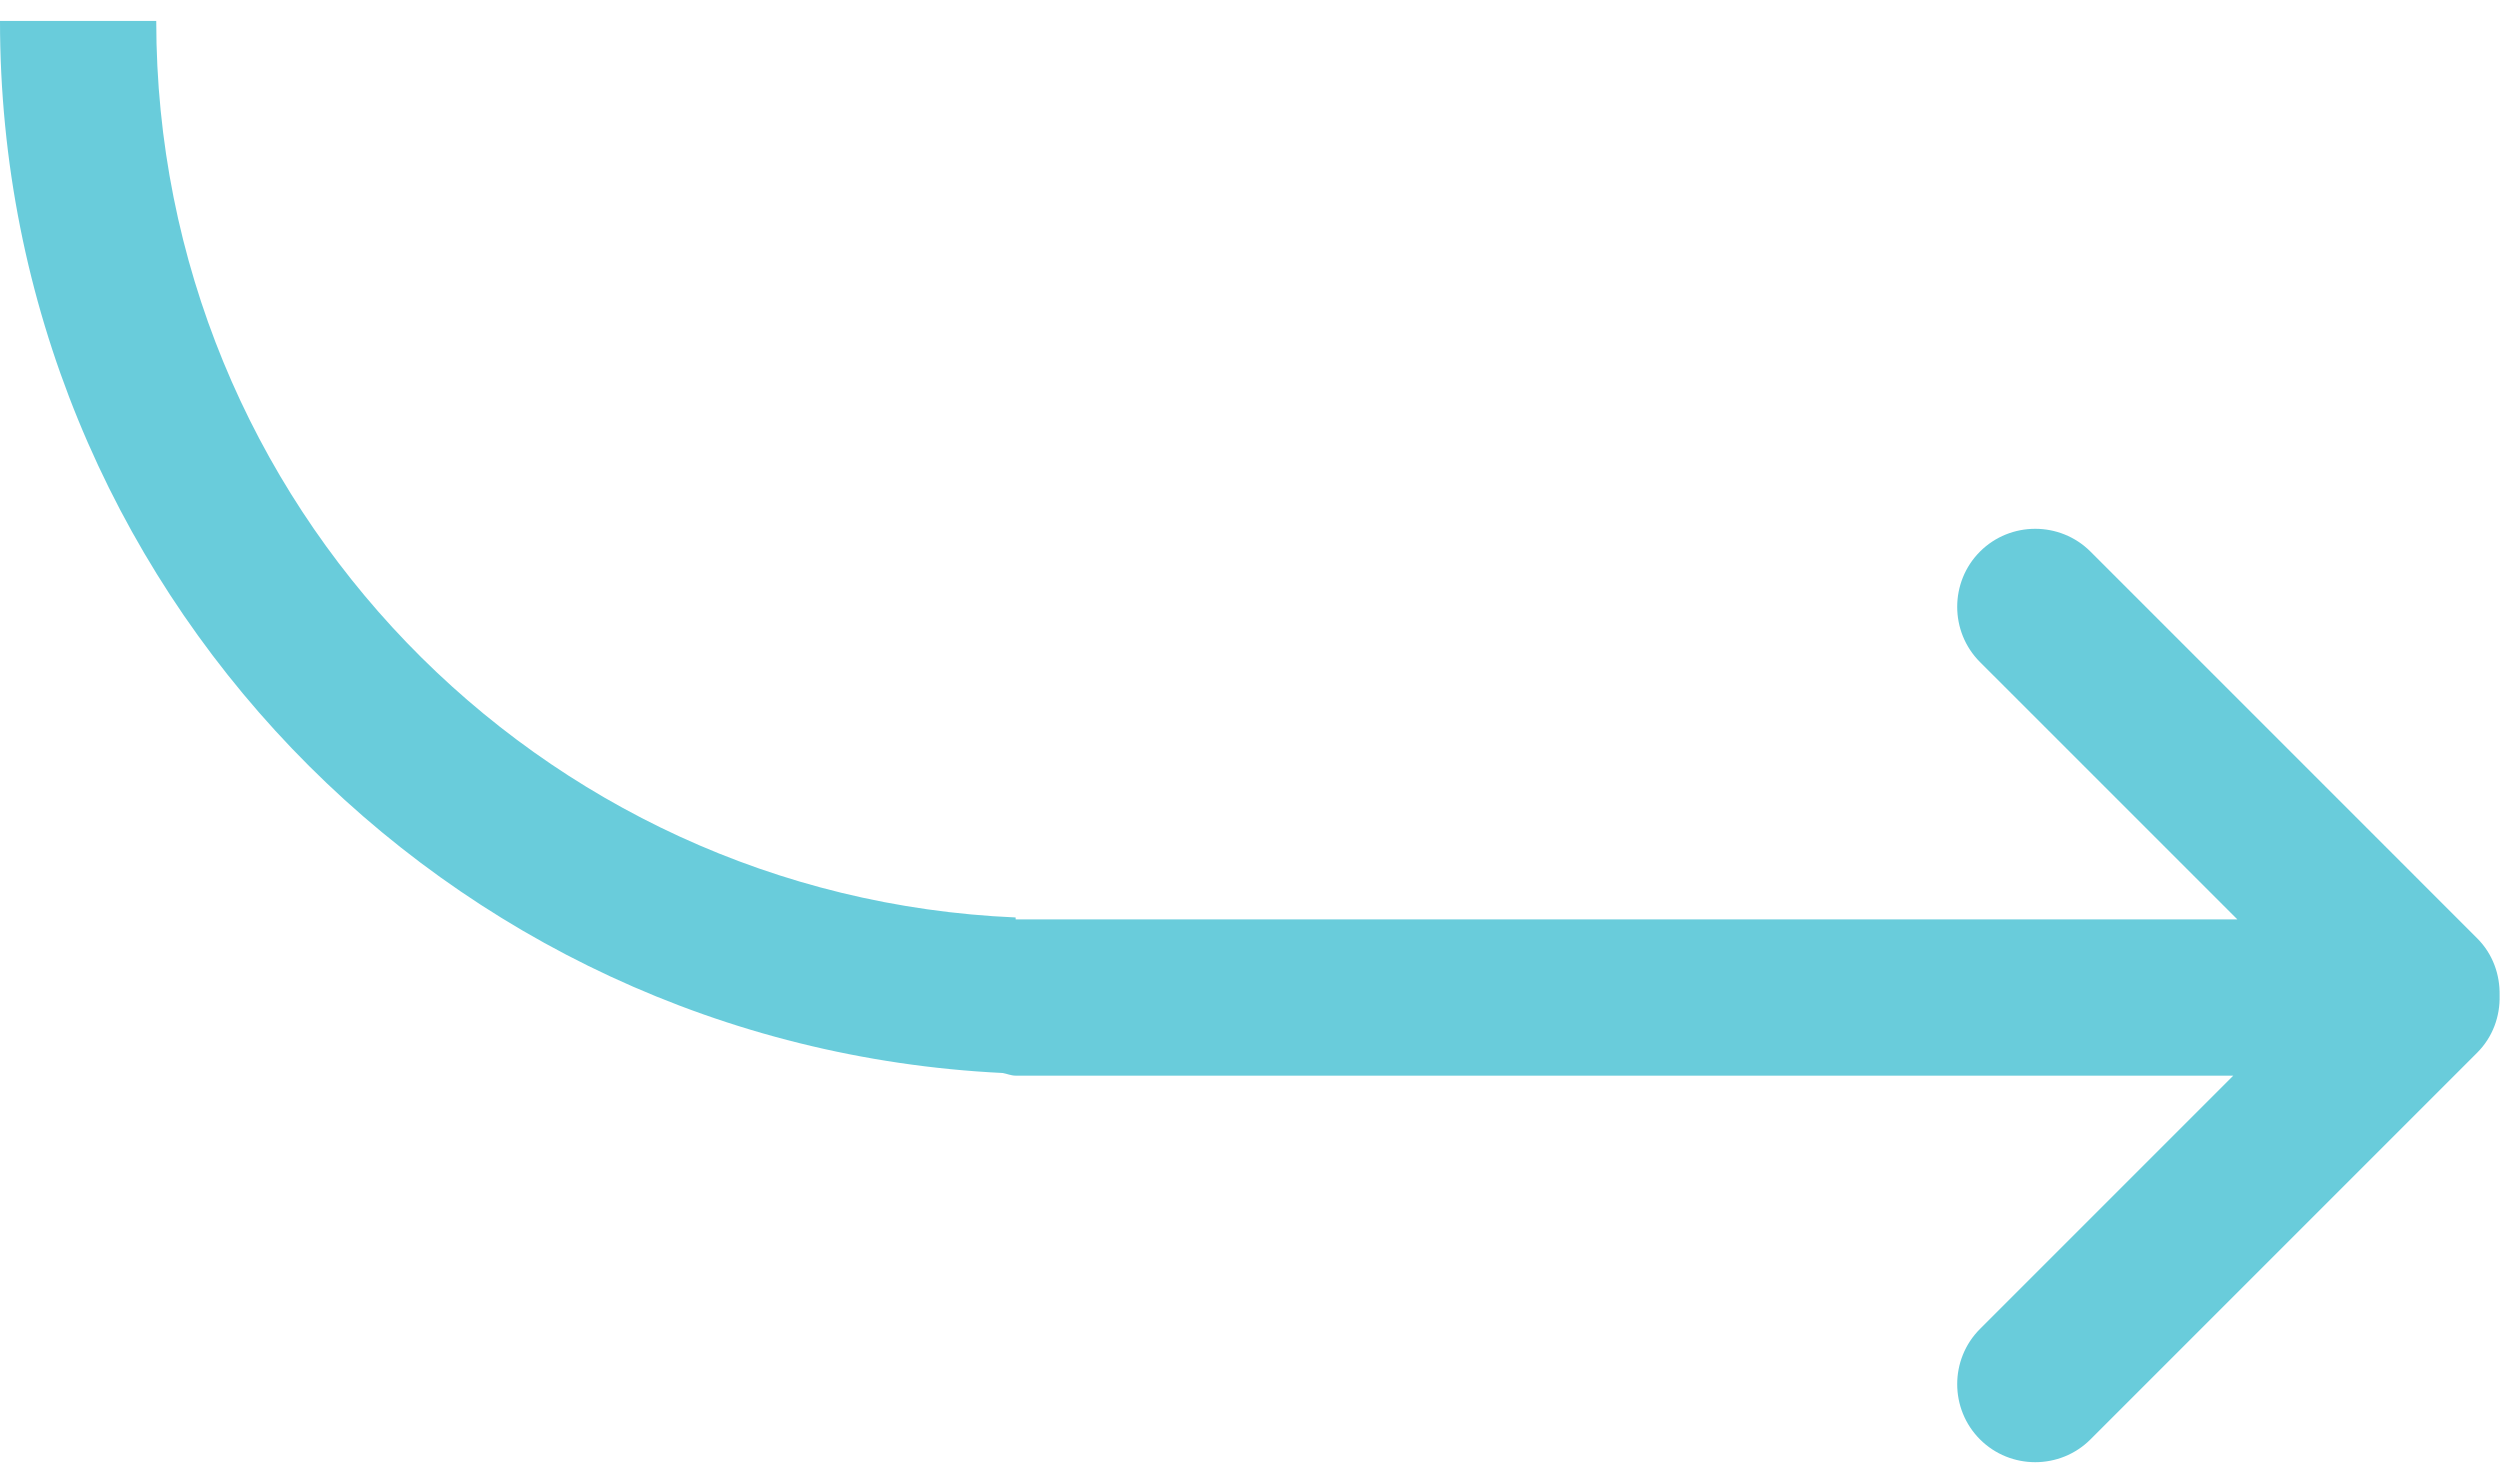 <svg width="70" height="41" viewBox="0 0 70 41" fill="none" xmlns="http://www.w3.org/2000/svg"><path d="M28.438 25.689C15.057 25.111 4.375 14.11 4.375 0.587H0C0 16.405 12.447 29.28 28.076 30.044C28.199 30.066 28.308 30.118 28.438 30.118L62.532 30.118L55.44 37.21C54.589 38.061 54.589 39.452 55.44 40.303C56.291 41.154 57.682 41.154 58.533 40.303L69.361 29.475C69.801 29.035 70.004 28.453 69.989 27.874C70.002 27.294 69.801 26.712 69.361 26.273L58.533 15.444C57.682 14.594 56.291 14.594 55.44 15.444C54.589 16.296 54.589 17.687 55.44 18.538L62.646 25.743H61.25H44.942L28.438 25.743V25.689Z" fill="#69CCDB"/></svg>